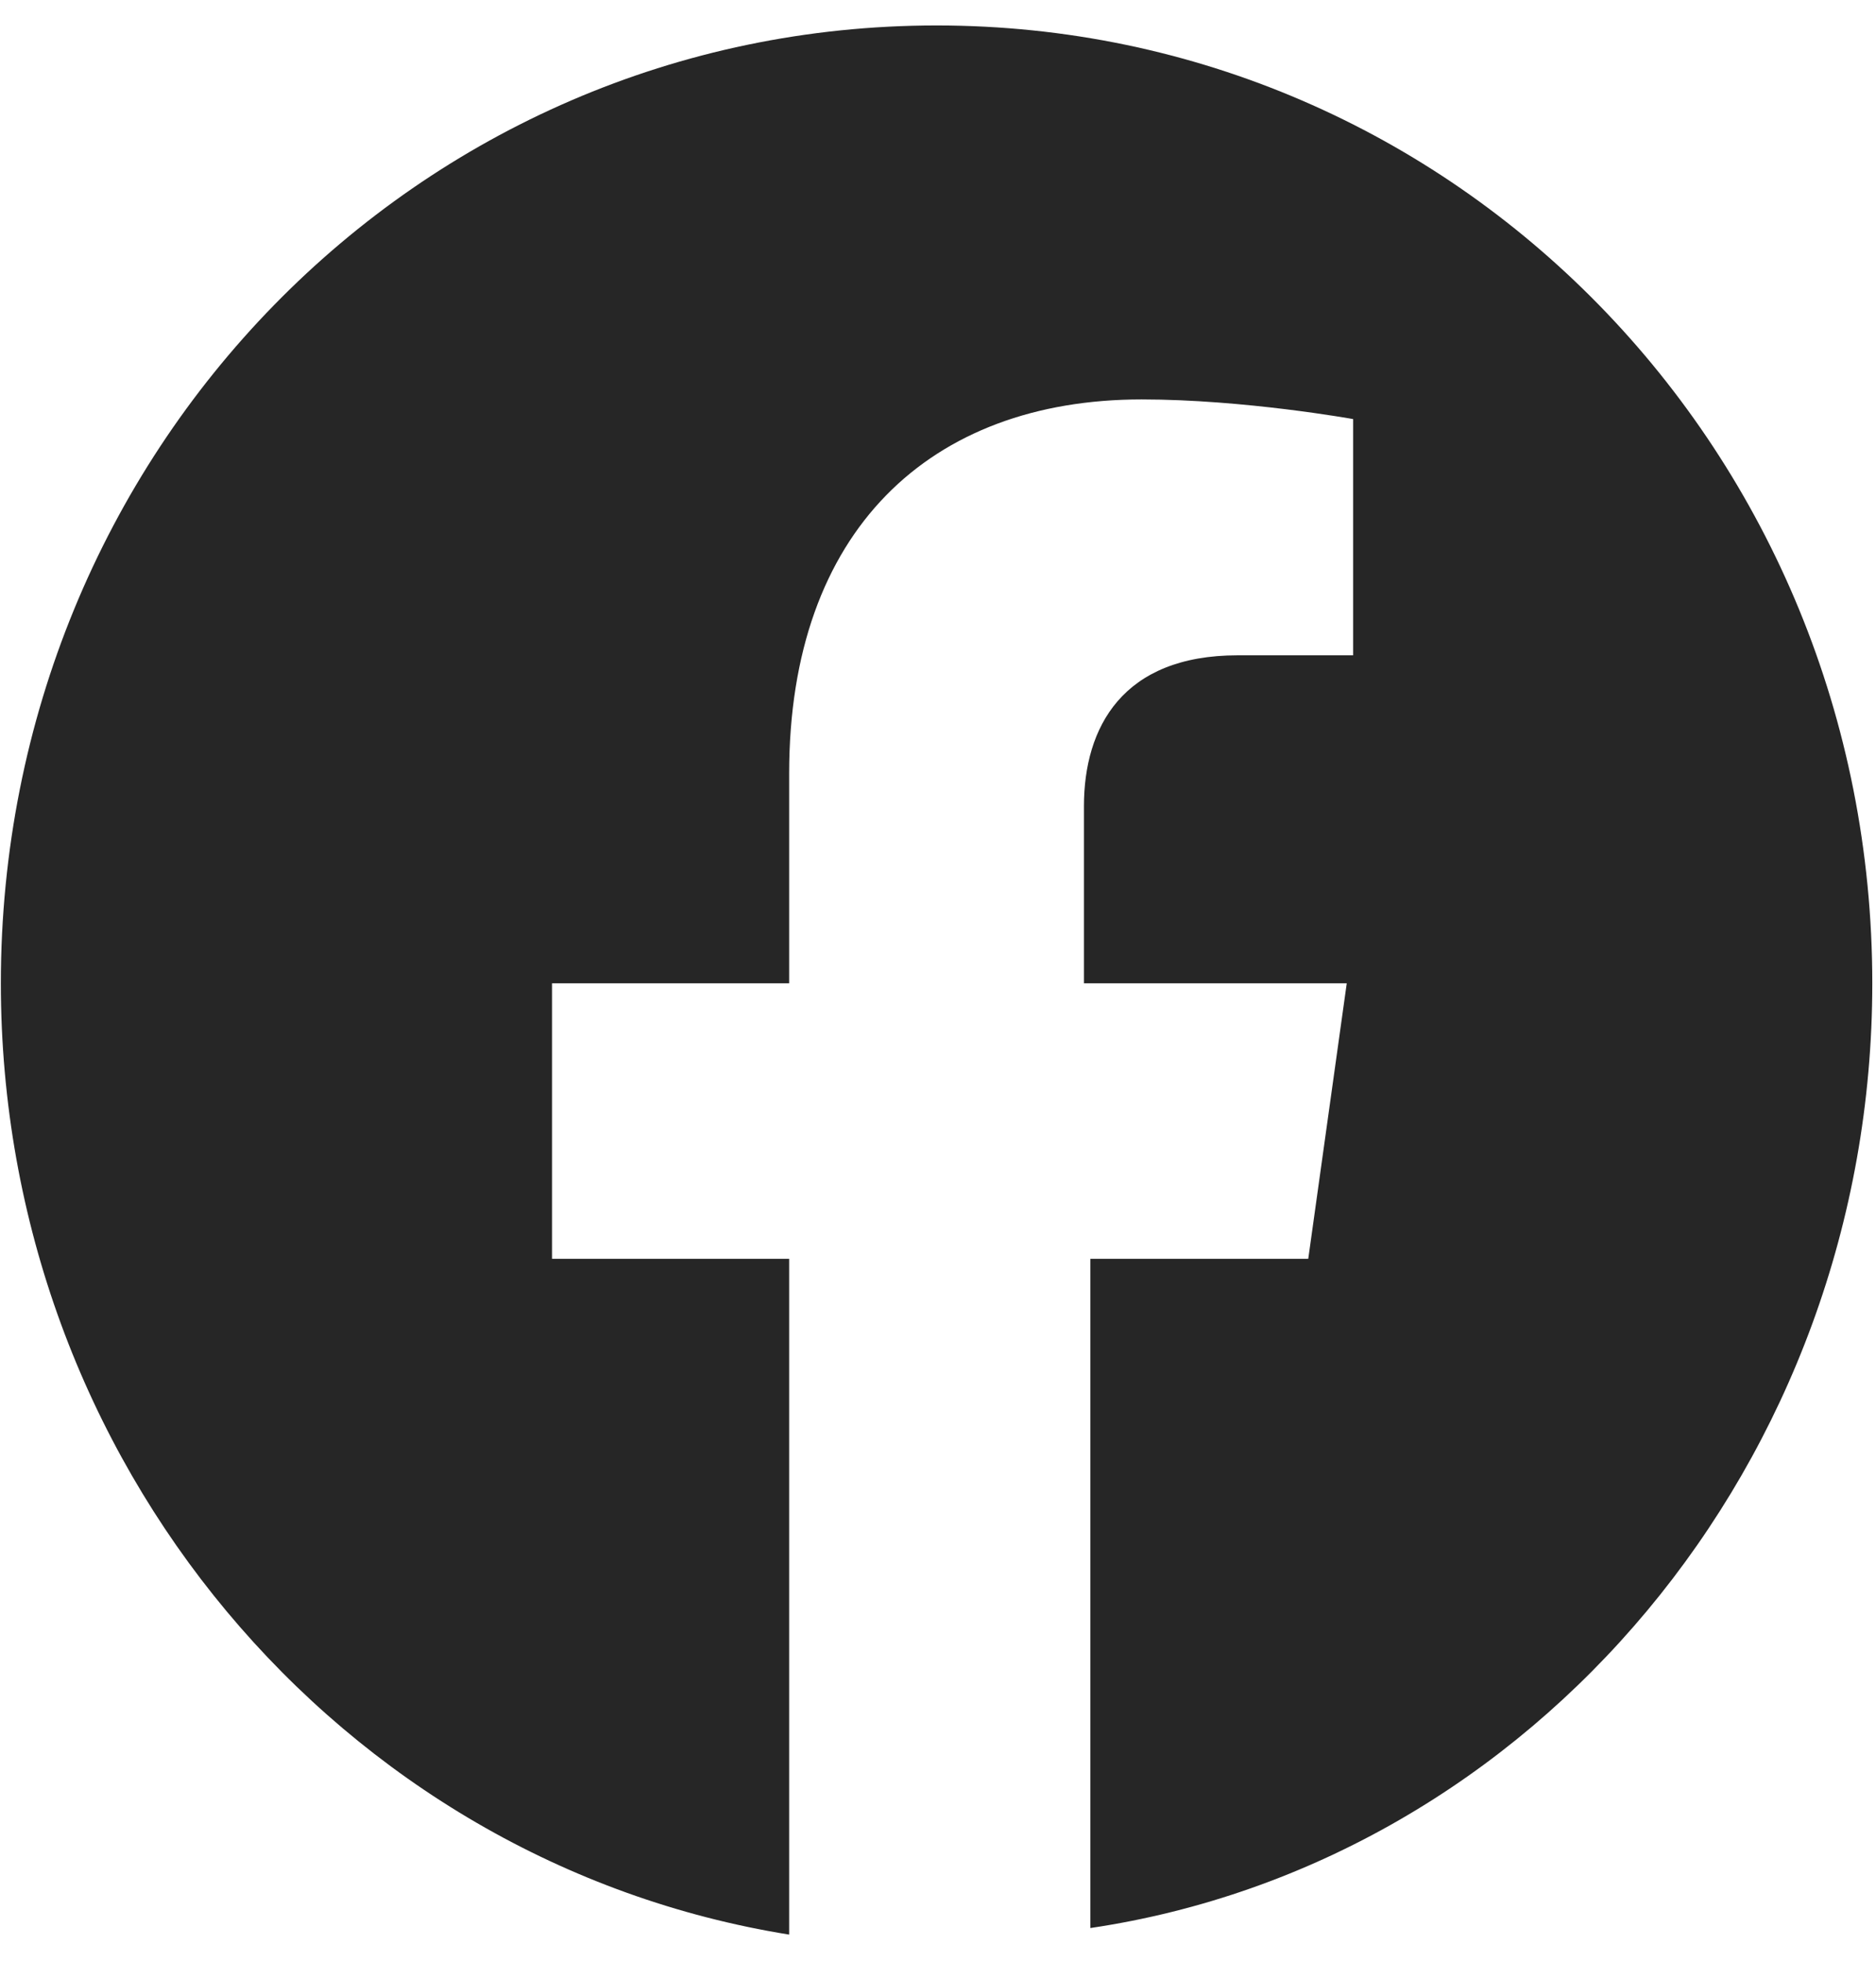 <svg width="44" height="46" viewBox="0 0 44 46" fill="none" xmlns="http://www.w3.org/2000/svg">
<path d="M43.913 23.057C43.913 10.597 34.142 0.597 21.966 0.597C9.79 0.597 0.02 10.597 0.02 23.057C0.02 34.287 7.986 43.671 18.509 45.364V29.518H12.947V23.057H18.509V18.135C18.509 12.443 21.816 9.366 26.776 9.366C29.181 9.366 31.737 9.827 31.737 9.827V15.366H29.031C26.325 15.366 25.423 17.058 25.423 18.904V23.057H31.587L30.684 29.518H25.574V45.21C35.946 43.671 43.913 34.287 43.913 23.057Z" fill="#262626"/>
</svg>
